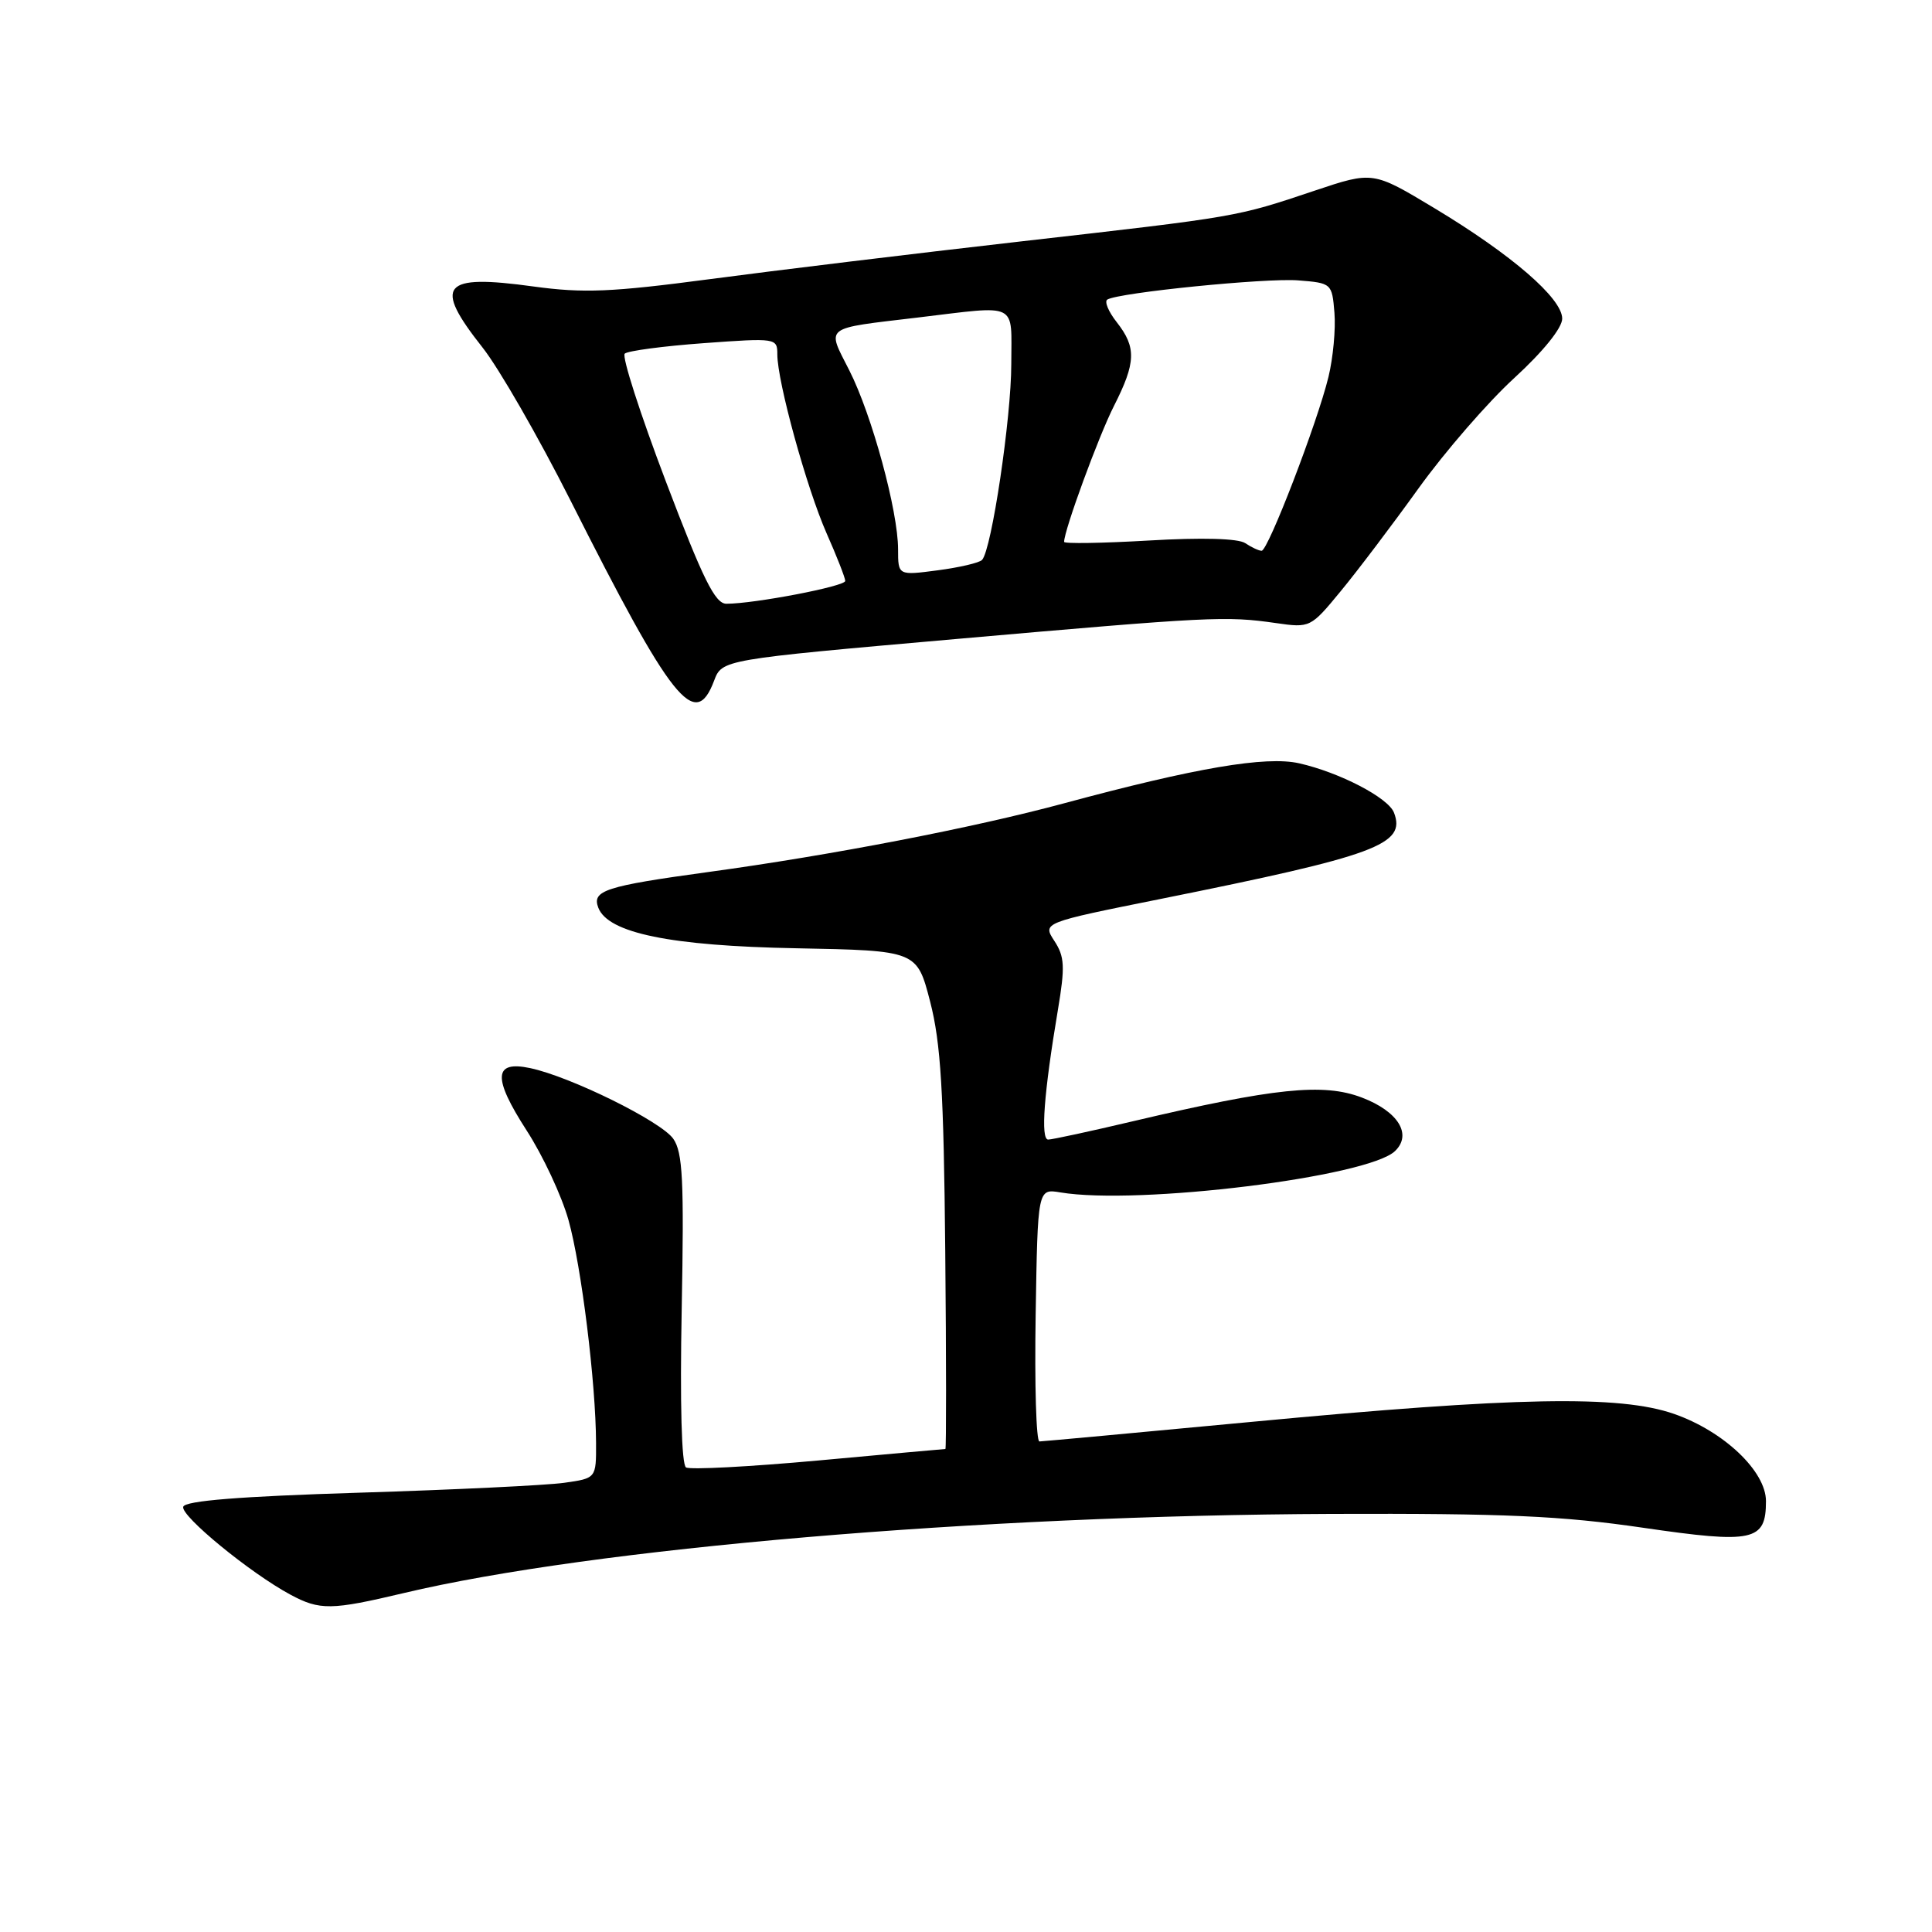 <?xml version="1.0" encoding="UTF-8" standalone="no"?>
<!DOCTYPE svg PUBLIC "-//W3C//DTD SVG 1.1//EN" "http://www.w3.org/Graphics/SVG/1.1/DTD/svg11.dtd" >
<svg xmlns="http://www.w3.org/2000/svg" xmlns:xlink="http://www.w3.org/1999/xlink" version="1.1" viewBox="0 0 256 256">
 <g >
 <path fill="currentColor"
d=" M 53.50 211.09 C 78.47 205.15 129.80 200.78 176.50 200.60 C 199.34 200.52 206.93 200.86 217.68 202.43 C 232.33 204.57 234.00 204.22 234.00 198.91 C 234.00 194.95 228.42 189.65 221.82 187.35 C 214.60 184.84 200.91 185.09 166.00 188.39 C 150.88 189.82 138.15 190.99 137.73 191.00 C 137.30 191.00 137.08 183.46 137.23 174.25 C 137.50 157.50 137.50 157.50 140.50 158.00 C 150.82 159.72 181.28 155.96 184.85 152.52 C 187.15 150.31 185.26 147.26 180.45 145.43 C 175.34 143.48 168.89 144.15 150.17 148.56 C 144.49 149.90 139.41 151.00 138.89 151.00 C 137.86 151.00 138.32 144.85 140.18 133.80 C 141.14 128.08 141.07 126.76 139.71 124.68 C 138.13 122.26 138.13 122.26 153.81 119.11 C 182.43 113.35 186.33 111.91 184.71 107.68 C 183.95 105.70 177.50 102.35 172.14 101.14 C 167.73 100.15 158.41 101.74 141.00 106.44 C 129.01 109.68 110.18 113.32 93.83 115.55 C 80.19 117.42 78.40 118.00 79.28 120.28 C 80.57 123.64 88.85 125.34 105.50 125.65 C 121.50 125.96 121.50 125.96 123.25 132.73 C 124.66 138.19 125.05 144.59 125.25 165.75 C 125.39 180.19 125.39 192.00 125.27 192.00 C 125.14 192.00 117.57 192.68 108.45 193.52 C 99.33 194.35 91.44 194.77 90.90 194.44 C 90.31 194.07 90.09 185.97 90.33 173.44 C 90.65 156.41 90.47 152.69 89.21 150.89 C 87.59 148.58 75.62 142.67 70.25 141.53 C 65.39 140.50 65.26 142.79 69.78 149.79 C 71.93 153.11 74.43 158.46 75.33 161.67 C 77.04 167.79 78.95 183.20 78.98 191.19 C 79.00 195.88 79.00 195.88 74.75 196.48 C 72.41 196.81 60.19 197.40 47.58 197.79 C 31.73 198.28 24.54 198.86 24.28 199.65 C 23.89 200.84 33.17 208.45 38.50 211.31 C 42.38 213.39 43.89 213.37 53.50 211.09 Z  M 94.62 90.20 C 95.68 87.40 95.68 87.40 126.59 84.68 C 160.52 81.70 162.42 81.61 169.07 82.56 C 173.59 83.21 173.67 83.17 177.63 78.36 C 179.84 75.69 184.49 69.54 187.97 64.70 C 191.46 59.85 197.17 53.27 200.66 50.08 C 204.49 46.57 207.00 43.45 207.00 42.22 C 207.00 39.53 200.30 33.74 190.08 27.59 C 181.92 22.68 181.92 22.68 174.21 25.26 C 163.74 28.77 164.24 28.69 135.18 32.00 C 121.06 33.61 102.54 35.86 94.04 36.99 C 81.04 38.71 77.33 38.87 70.68 37.96 C 58.54 36.29 57.36 37.72 63.94 46.05 C 66.11 48.79 71.34 57.89 75.57 66.27 C 89.05 93.02 92.11 96.86 94.62 90.20 Z  M 88.22 63.77 C 84.83 54.84 82.38 47.24 82.78 46.86 C 83.18 46.49 87.89 45.86 93.25 45.47 C 102.85 44.77 103.00 44.80 103.00 46.96 C 103.00 50.58 106.89 64.69 109.53 70.67 C 110.89 73.74 112.00 76.58 112.00 76.98 C 112.00 77.69 99.96 80.00 96.25 80.00 C 94.75 80.00 93.15 76.75 88.22 63.77 Z  M 119.00 72.79 C 119.00 67.72 115.53 54.97 112.54 49.08 C 109.53 43.15 108.97 43.58 121.57 42.08 C 135.13 40.46 134.00 39.91 134.00 48.25 C 134.00 55.33 131.40 72.82 130.13 74.19 C 129.79 74.57 127.14 75.19 124.25 75.57 C 119.00 76.26 119.00 76.26 119.00 72.79 Z  M 165.00 71.97 C 164.07 71.34 159.23 71.21 152.25 71.62 C 146.06 71.98 141.00 72.06 141.00 71.80 C 141.00 70.27 145.57 57.80 147.60 53.80 C 150.53 48.03 150.59 46.03 147.98 42.70 C 146.87 41.29 146.31 39.94 146.73 39.69 C 148.33 38.76 167.69 36.82 172.00 37.15 C 176.45 37.50 176.50 37.55 176.82 41.44 C 177.00 43.60 176.64 47.43 176.03 49.94 C 174.56 56.00 168.02 73.00 167.17 72.98 C 166.80 72.98 165.82 72.52 165.00 71.97 Z "/>
</g>
</svg>